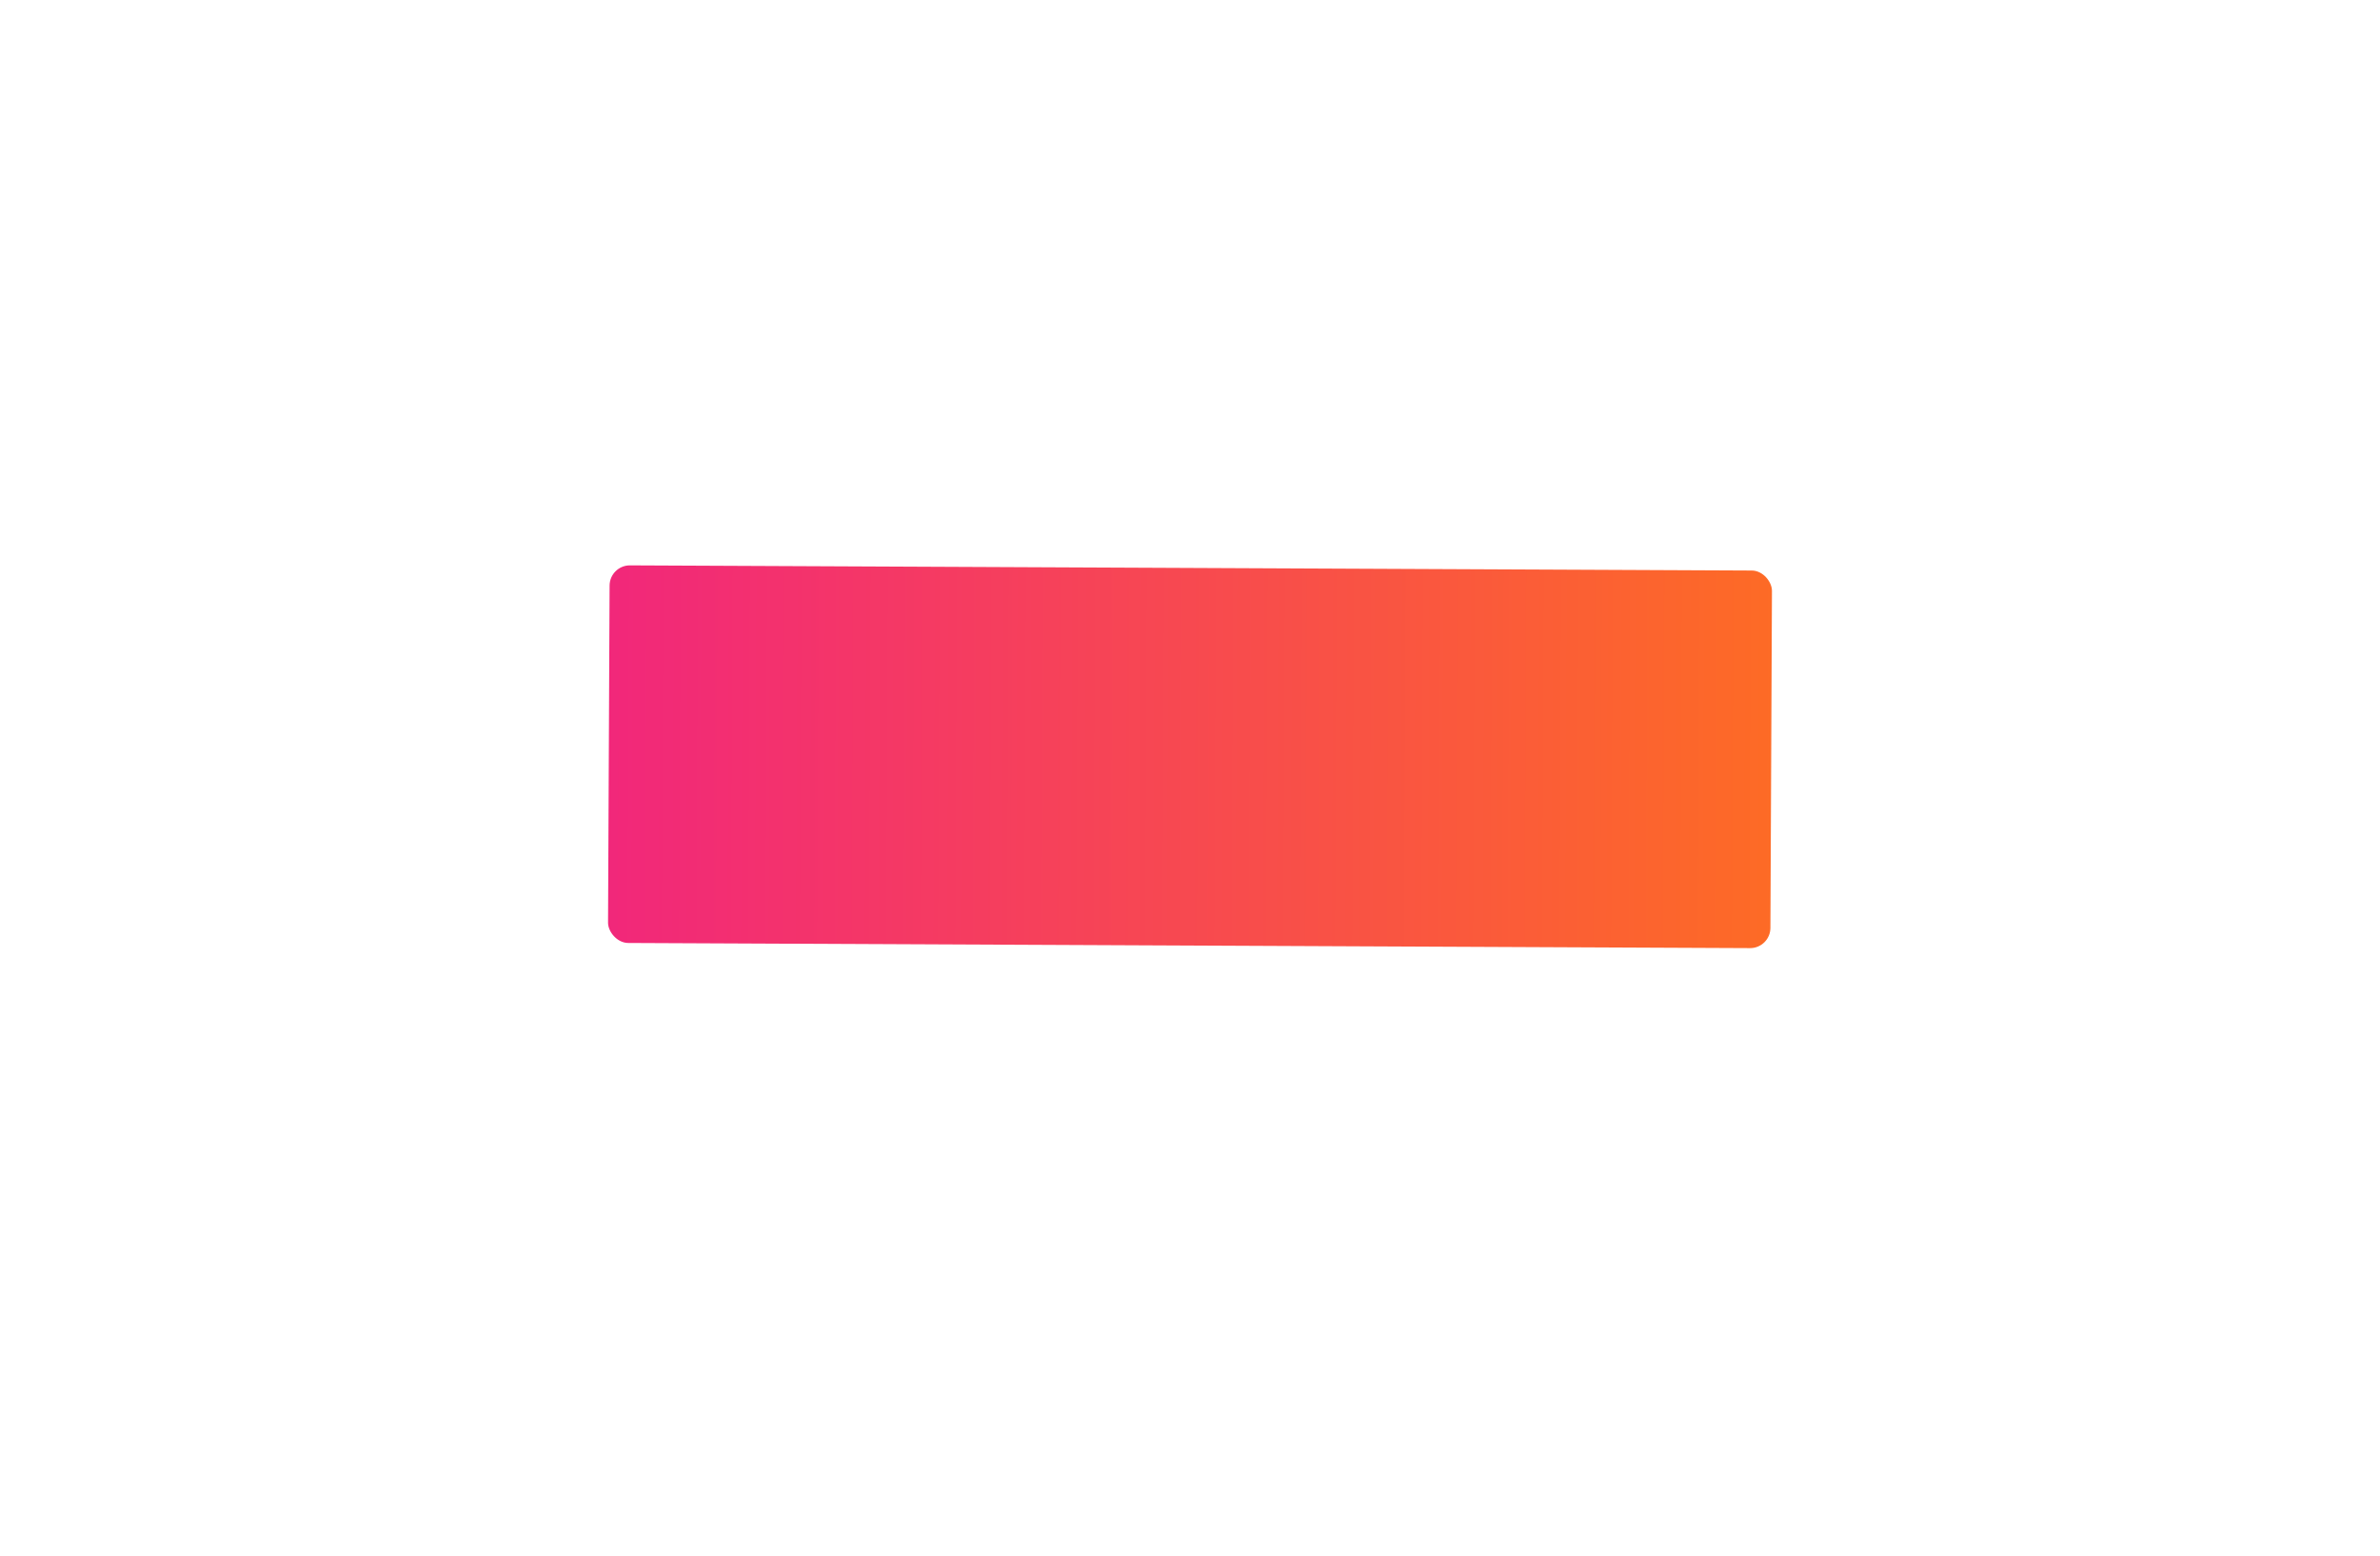 <svg width="1175" height="768" viewBox="0 0 1175 768" fill="none" xmlns="http://www.w3.org/2000/svg">
<g filter="url(#filter0_f_127_1217)">
<rect x="301" y="279" width="573.862" height="186.367" rx="10" transform="rotate(0.263 301 279)" fill="url(#paint0_linear_127_1217)" fill-opacity="0.91"/>
</g>
<defs>
<filter id="filter0_f_127_1217" x="0.19" y="-20.954" width="1174.62" height="788.908" filterUnits="userSpaceOnUse" color-interpolation-filters="sRGB">
<feFlood flood-opacity="0" result="BackgroundImageFix"/>
<feBlend mode="normal" in="SourceGraphic" in2="BackgroundImageFix" result="shape"/>
<feGaussianBlur stdDeviation="150" result="effect1_foregroundBlur_127_1217"/>
</filter>
<linearGradient id="paint0_linear_127_1217" x1="301" y1="372.184" x2="874.862" y2="372.184" gradientUnits="userSpaceOnUse">
<stop stop-color="#F0126D"/>
<stop offset="1" stop-color="#FD5C10"/>
</linearGradient>
</defs>
</svg>
